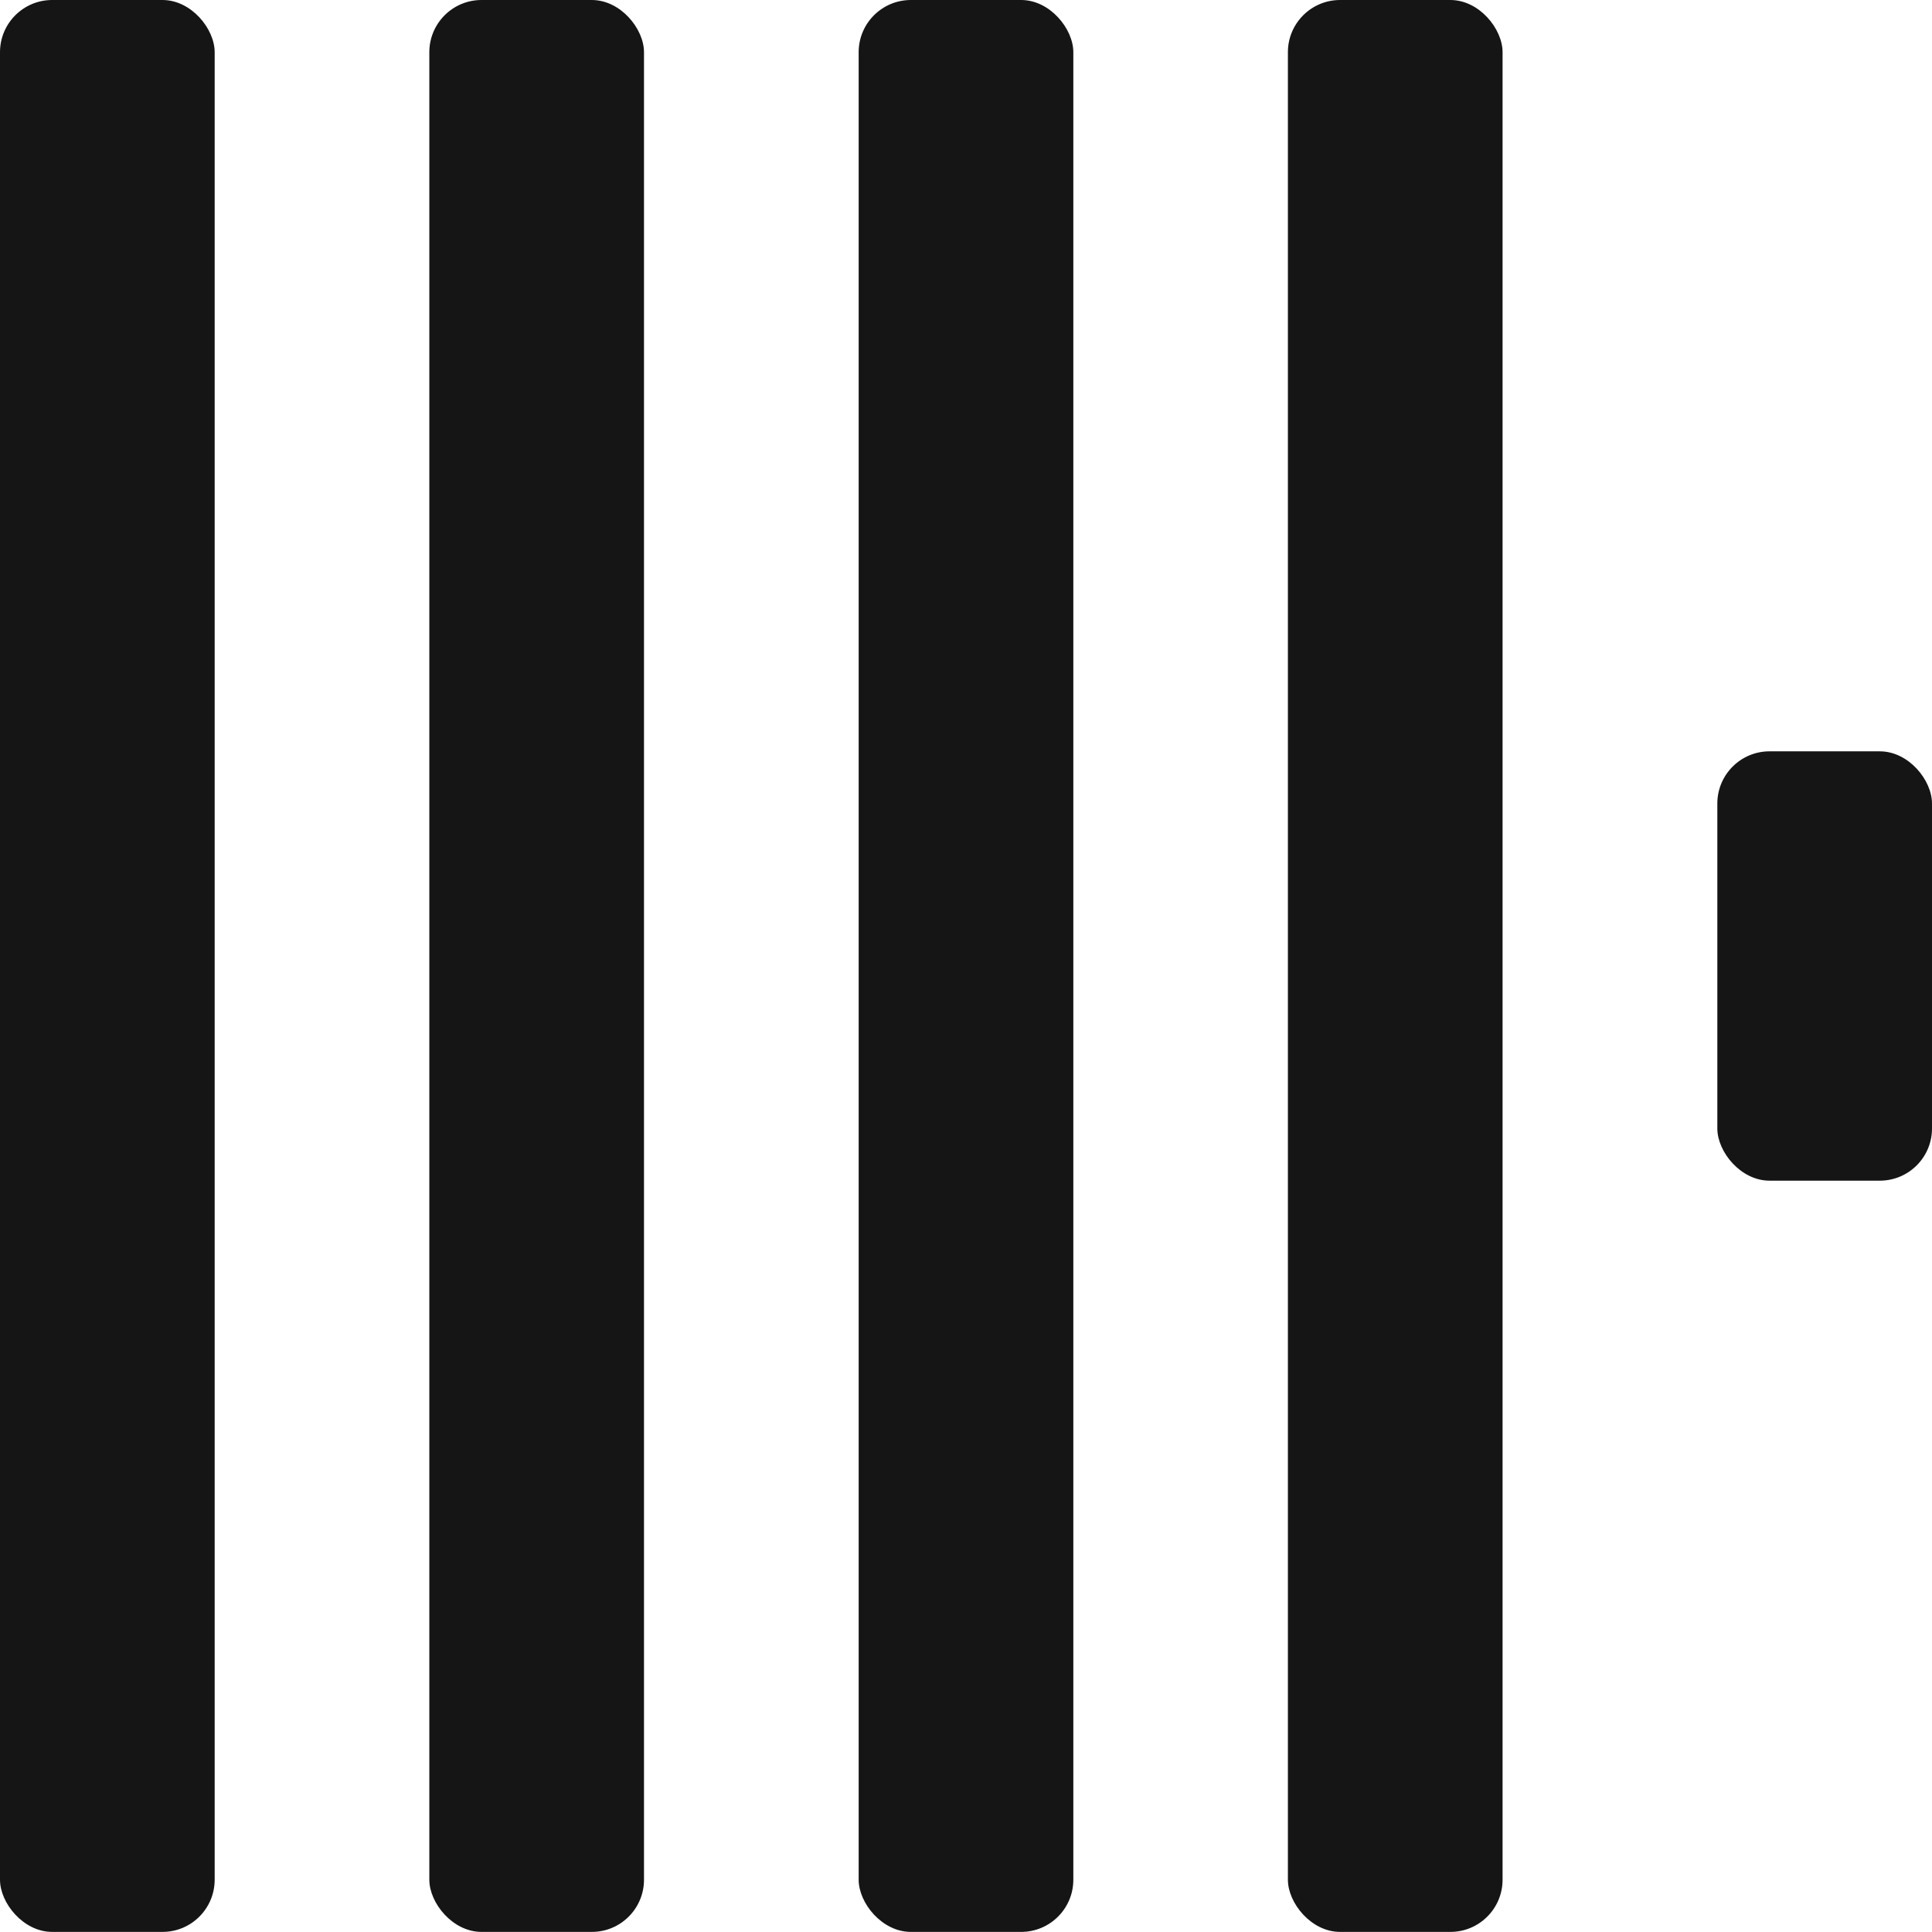 <svg xmlns="http://www.w3.org/2000/svg" viewBox="0 0 20.25 20.249"><rect width="2.25" height="20.249" fill="#151515" rx=".547"/><rect width="2.25" height="20.249" x="4.5" fill="#151515" rx=".547"/><rect width="2.25" height="20.249" x="9" fill="#151515" rx=".547"/><rect width="2.25" height="20.249" x="13.499" fill="#151515" rx=".547"/><rect width="2.25" height="4.5" x="18" y="7.875" fill="#151515" rx=".547"/></svg>
